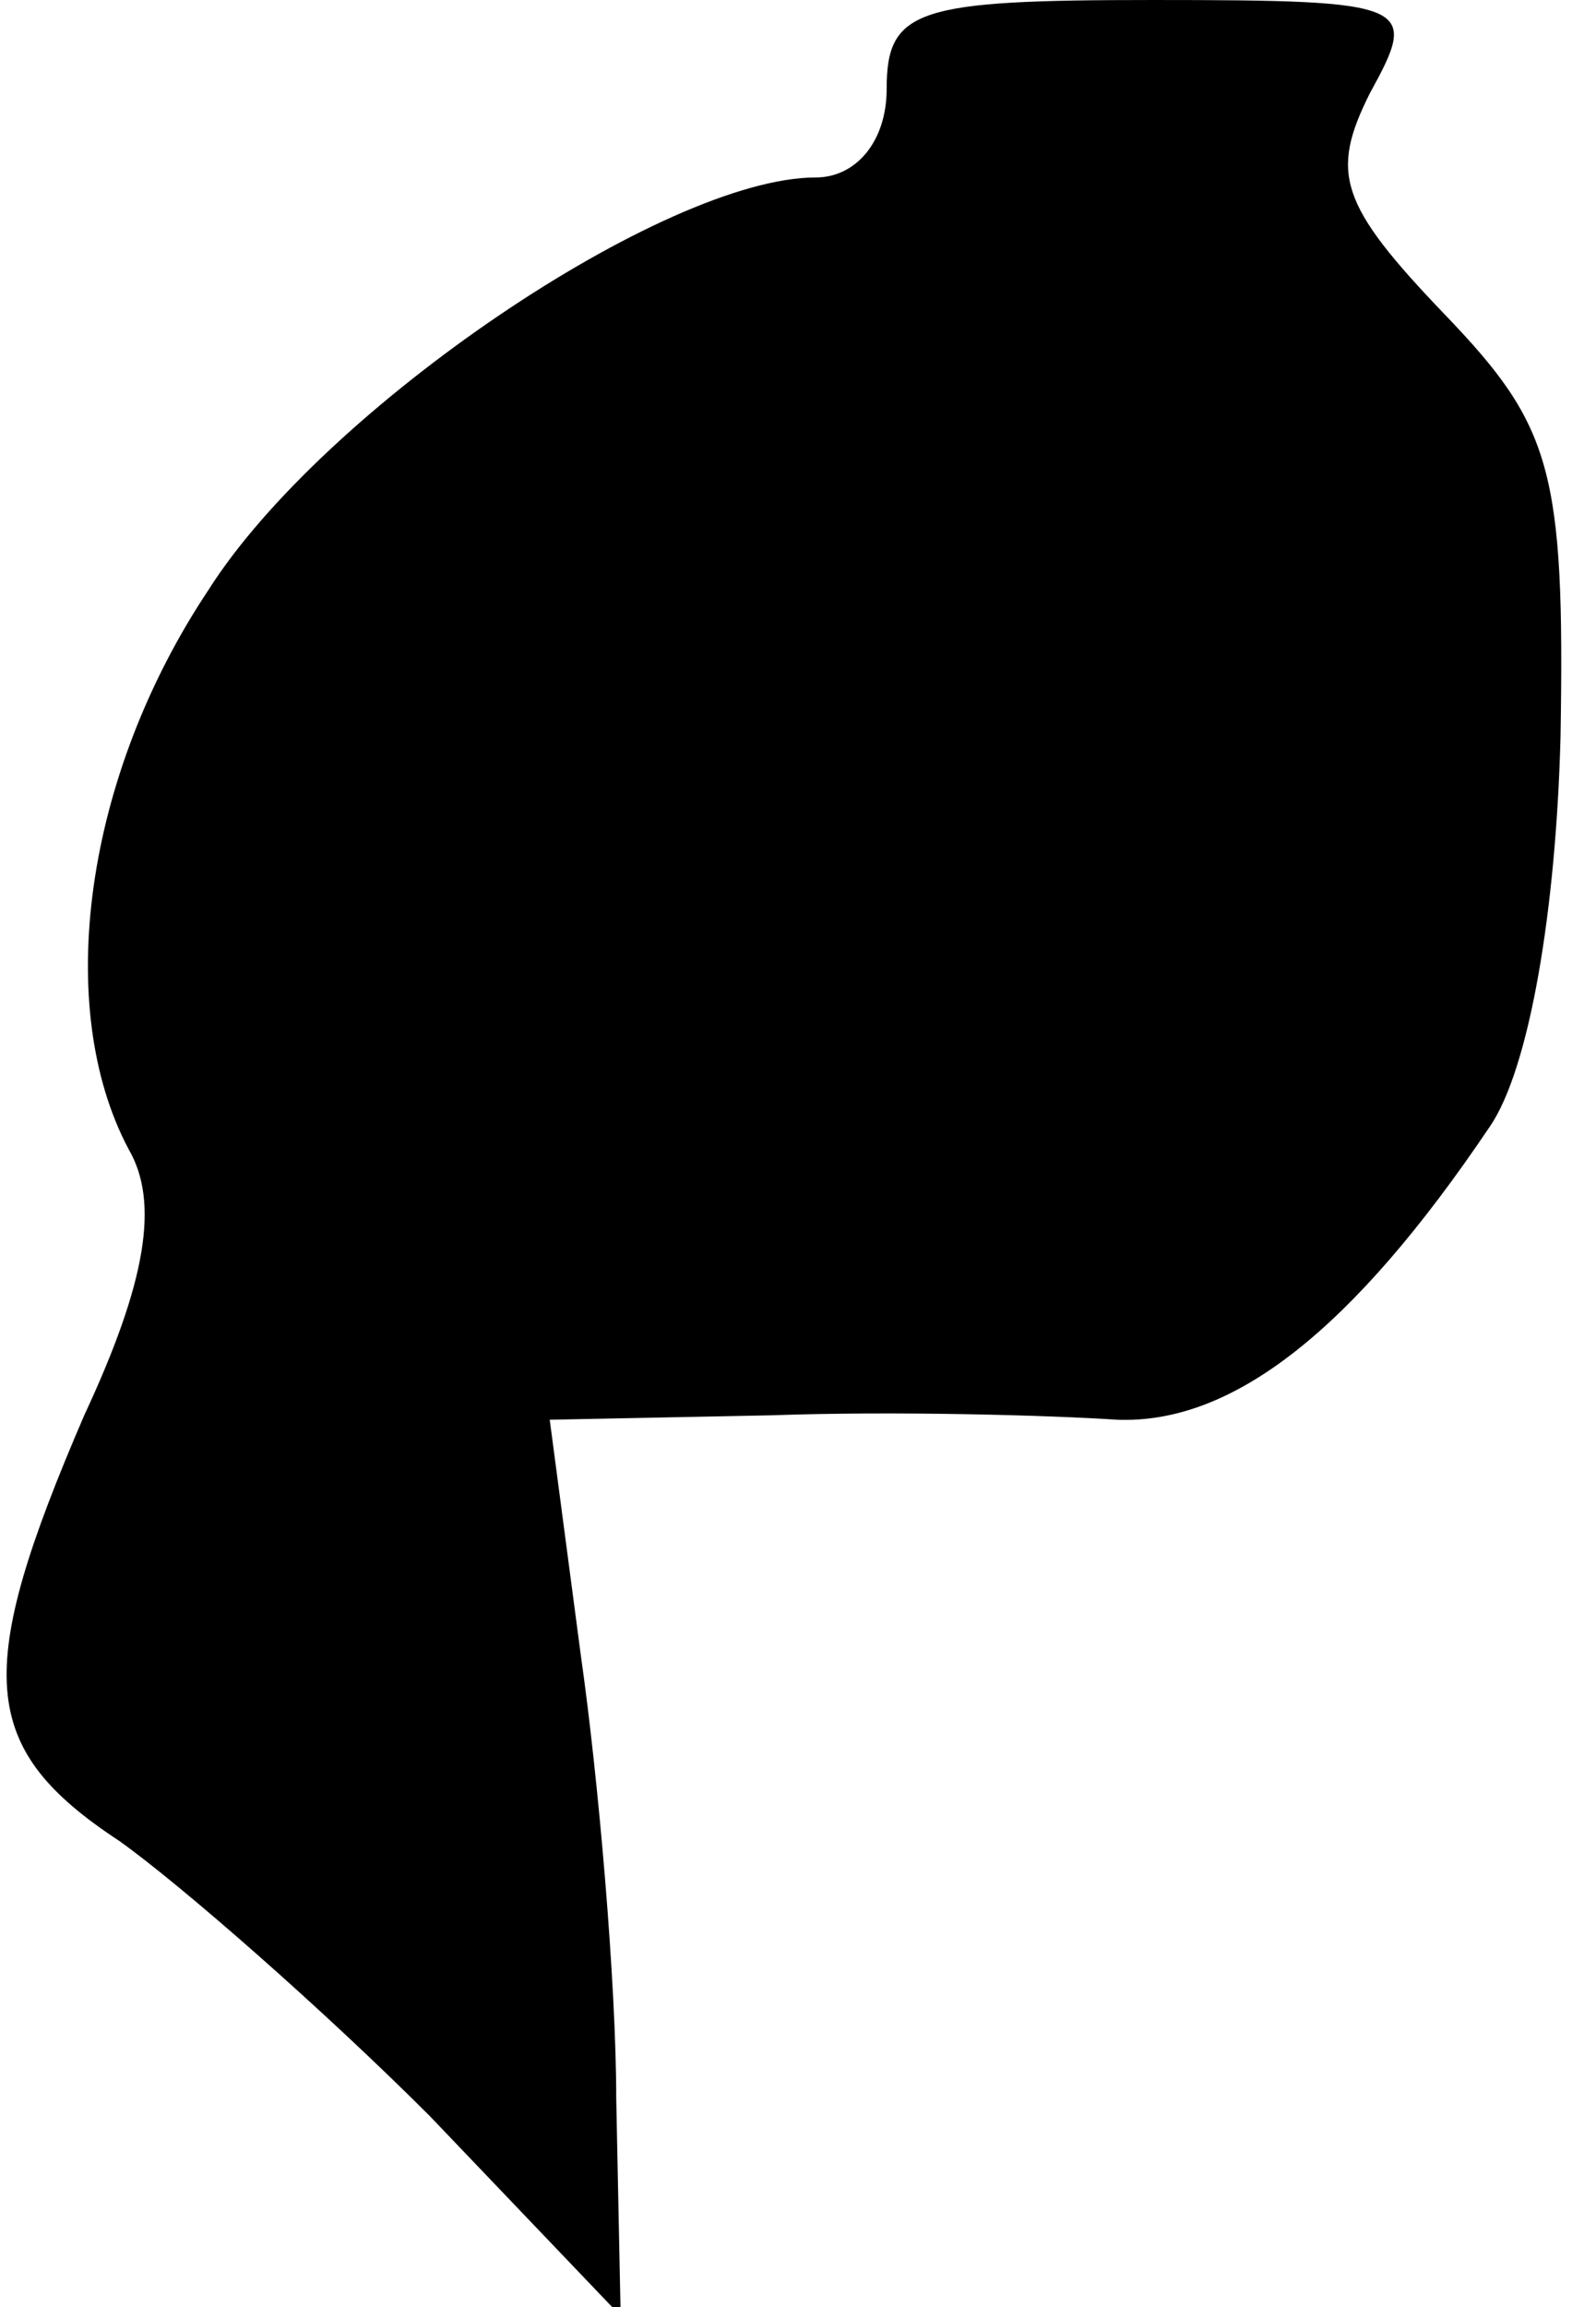 <?xml version="1.0" standalone="no"?>
<!DOCTYPE svg PUBLIC "-//W3C//DTD SVG 20010904//EN"
 "http://www.w3.org/TR/2001/REC-SVG-20010904/DTD/svg10.dtd">
<svg version="1.0" xmlns="http://www.w3.org/2000/svg"
 width="36pt" height="52pt" viewBox="0 0 36 52"
 preserveAspectRatio="xMidYMid meet">
<g transform="translate(0,52) scale(0.1,-0.1)"
fill="#000000" stroke="none">
<path fill="#000000" stroke="none" d="M200 500 c0 -12 -7 -20 -16 -20 -34 0
-111 -52 -137 -93 -28 -42 -35 -94 -18 -126 7 -12 4 -30 -10 -60 -25 -58 -24
-75 8 -96 14 -10 46 -38 70 -62 l43 -45 -1 49 c0 26 -4 72 -8 100 l-7 53 50 1
c28 1 63 0 78 -1 26 -1 53 20 84 66 9 13 15 49 16 88 1 60 -2 70 -26 95 -24
25 -26 32 -17 50 11 20 10 21 -49 21 -53 0 -60 -2 -60 -20z"/>
</g>
</svg>
